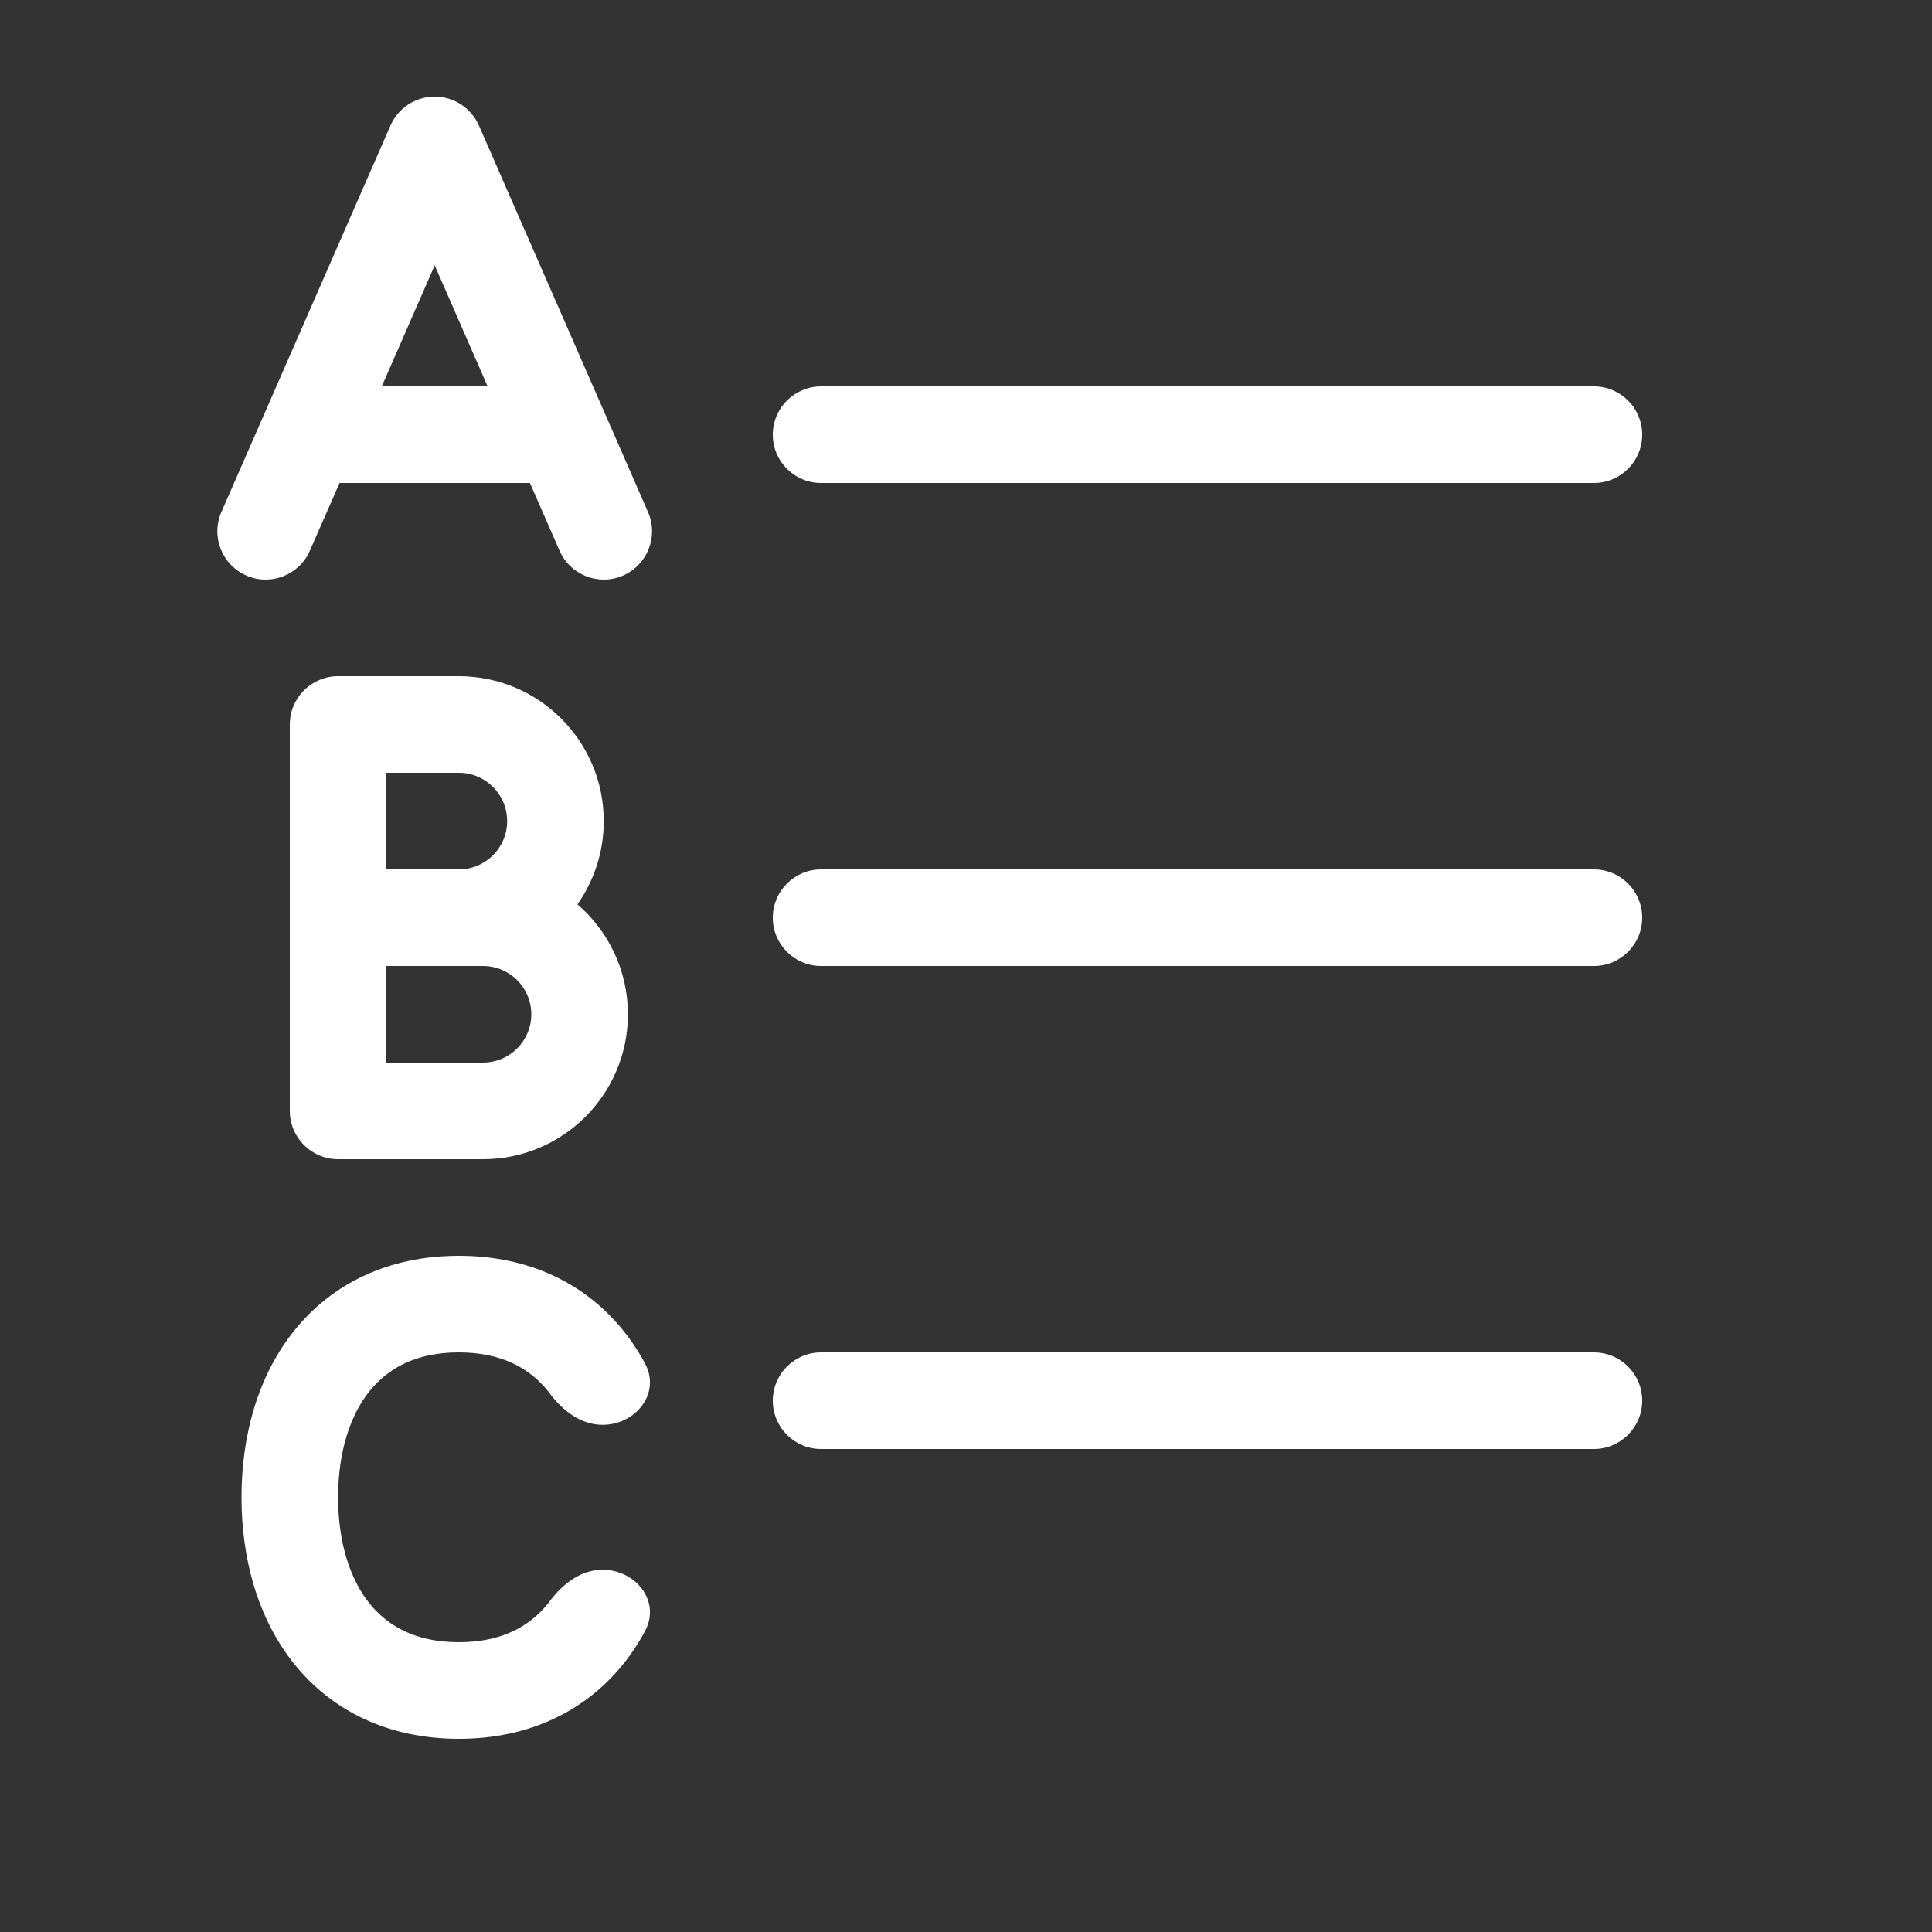 <svg width="20" height="20" viewBox="0 0 20 20" fill="none" xmlns="http://www.w3.org/2000/svg">
<rect x="0" y="0" width="20" height="20" fill="#333333" stroke="none"/>
<path d="M4.958 1.3C4.878 1.118 4.699 1 4.5 1C4.301 1 4.122 1.118 4.042 1.3L2.734 4.29C2.731 4.296 2.728 4.303 2.725 4.31L2.292 5.3C2.181 5.553 2.297 5.847 2.55 5.958C2.803 6.069 3.097 5.953 3.208 5.7L3.515 5H5.486L5.792 5.7C5.903 5.953 6.197 6.069 6.45 5.958C6.703 5.847 6.819 5.553 6.708 5.3L6.275 4.31C6.272 4.303 6.269 4.296 6.266 4.29L4.958 1.3ZM4.5 2.747L5.048 4H3.952L4.5 2.747ZM3 7.5C3 7.224 3.224 7 3.5 7H4.75C5.578 7 6.25 7.672 6.25 8.5C6.25 8.821 6.149 9.118 5.978 9.362C6.297 9.637 6.5 10.045 6.5 10.5C6.5 11.328 5.828 12 5 12H3.5C3.224 12 3 11.776 3 11.5V7.5ZM4 9H4.75C5.026 9 5.25 8.776 5.25 8.5C5.25 8.224 5.026 8 4.75 8H4V9ZM5.5 10.5C5.5 10.224 5.276 10 5 10H4V11H5C5.276 11 5.5 10.776 5.5 10.5ZM3.5 15.5C3.5 15.029 3.625 14.65 3.827 14.399C4.018 14.163 4.308 14 4.75 14C5.191 14 5.482 14.163 5.673 14.401C5.681 14.41 5.688 14.42 5.695 14.43C5.828 14.606 6.016 14.75 6.237 14.75C6.583 14.75 6.842 14.421 6.678 14.117C6.614 13.996 6.538 13.881 6.452 13.774C6.06 13.287 5.476 13 4.75 13C4.025 13 3.441 13.285 3.048 13.772C2.667 14.245 2.5 14.866 2.5 15.5C2.5 16.134 2.667 16.755 3.048 17.228C3.441 17.715 4.025 18 4.75 18C5.476 18 6.06 17.713 6.452 17.226C6.538 17.119 6.614 17.004 6.678 16.883C6.842 16.578 6.583 16.25 6.237 16.25C6.016 16.25 5.828 16.394 5.695 16.57C5.688 16.58 5.681 16.59 5.673 16.599C5.482 16.837 5.191 17 4.75 17C4.308 17 4.018 16.837 3.827 16.601C3.625 16.35 3.5 15.971 3.5 15.5ZM8.5 4C8.224 4 8 4.224 8 4.5C8 4.776 8.224 5 8.5 5H16.5C16.776 5 17 4.776 17 4.5C17 4.224 16.776 4 16.5 4H8.5ZM8.5 9C8.224 9 8 9.224 8 9.5C8 9.776 8.224 10 8.5 10H16.5C16.776 10 17 9.776 17 9.5C17 9.224 16.776 9 16.5 9H8.5ZM8.5 14C8.224 14 8 14.224 8 14.5C8 14.776 8.224 15 8.5 15H16.5C16.776 15 17 14.776 17 14.5C17 14.224 16.776 14 16.5 14H8.5Z" fill="#ffffff"/>
</svg>
